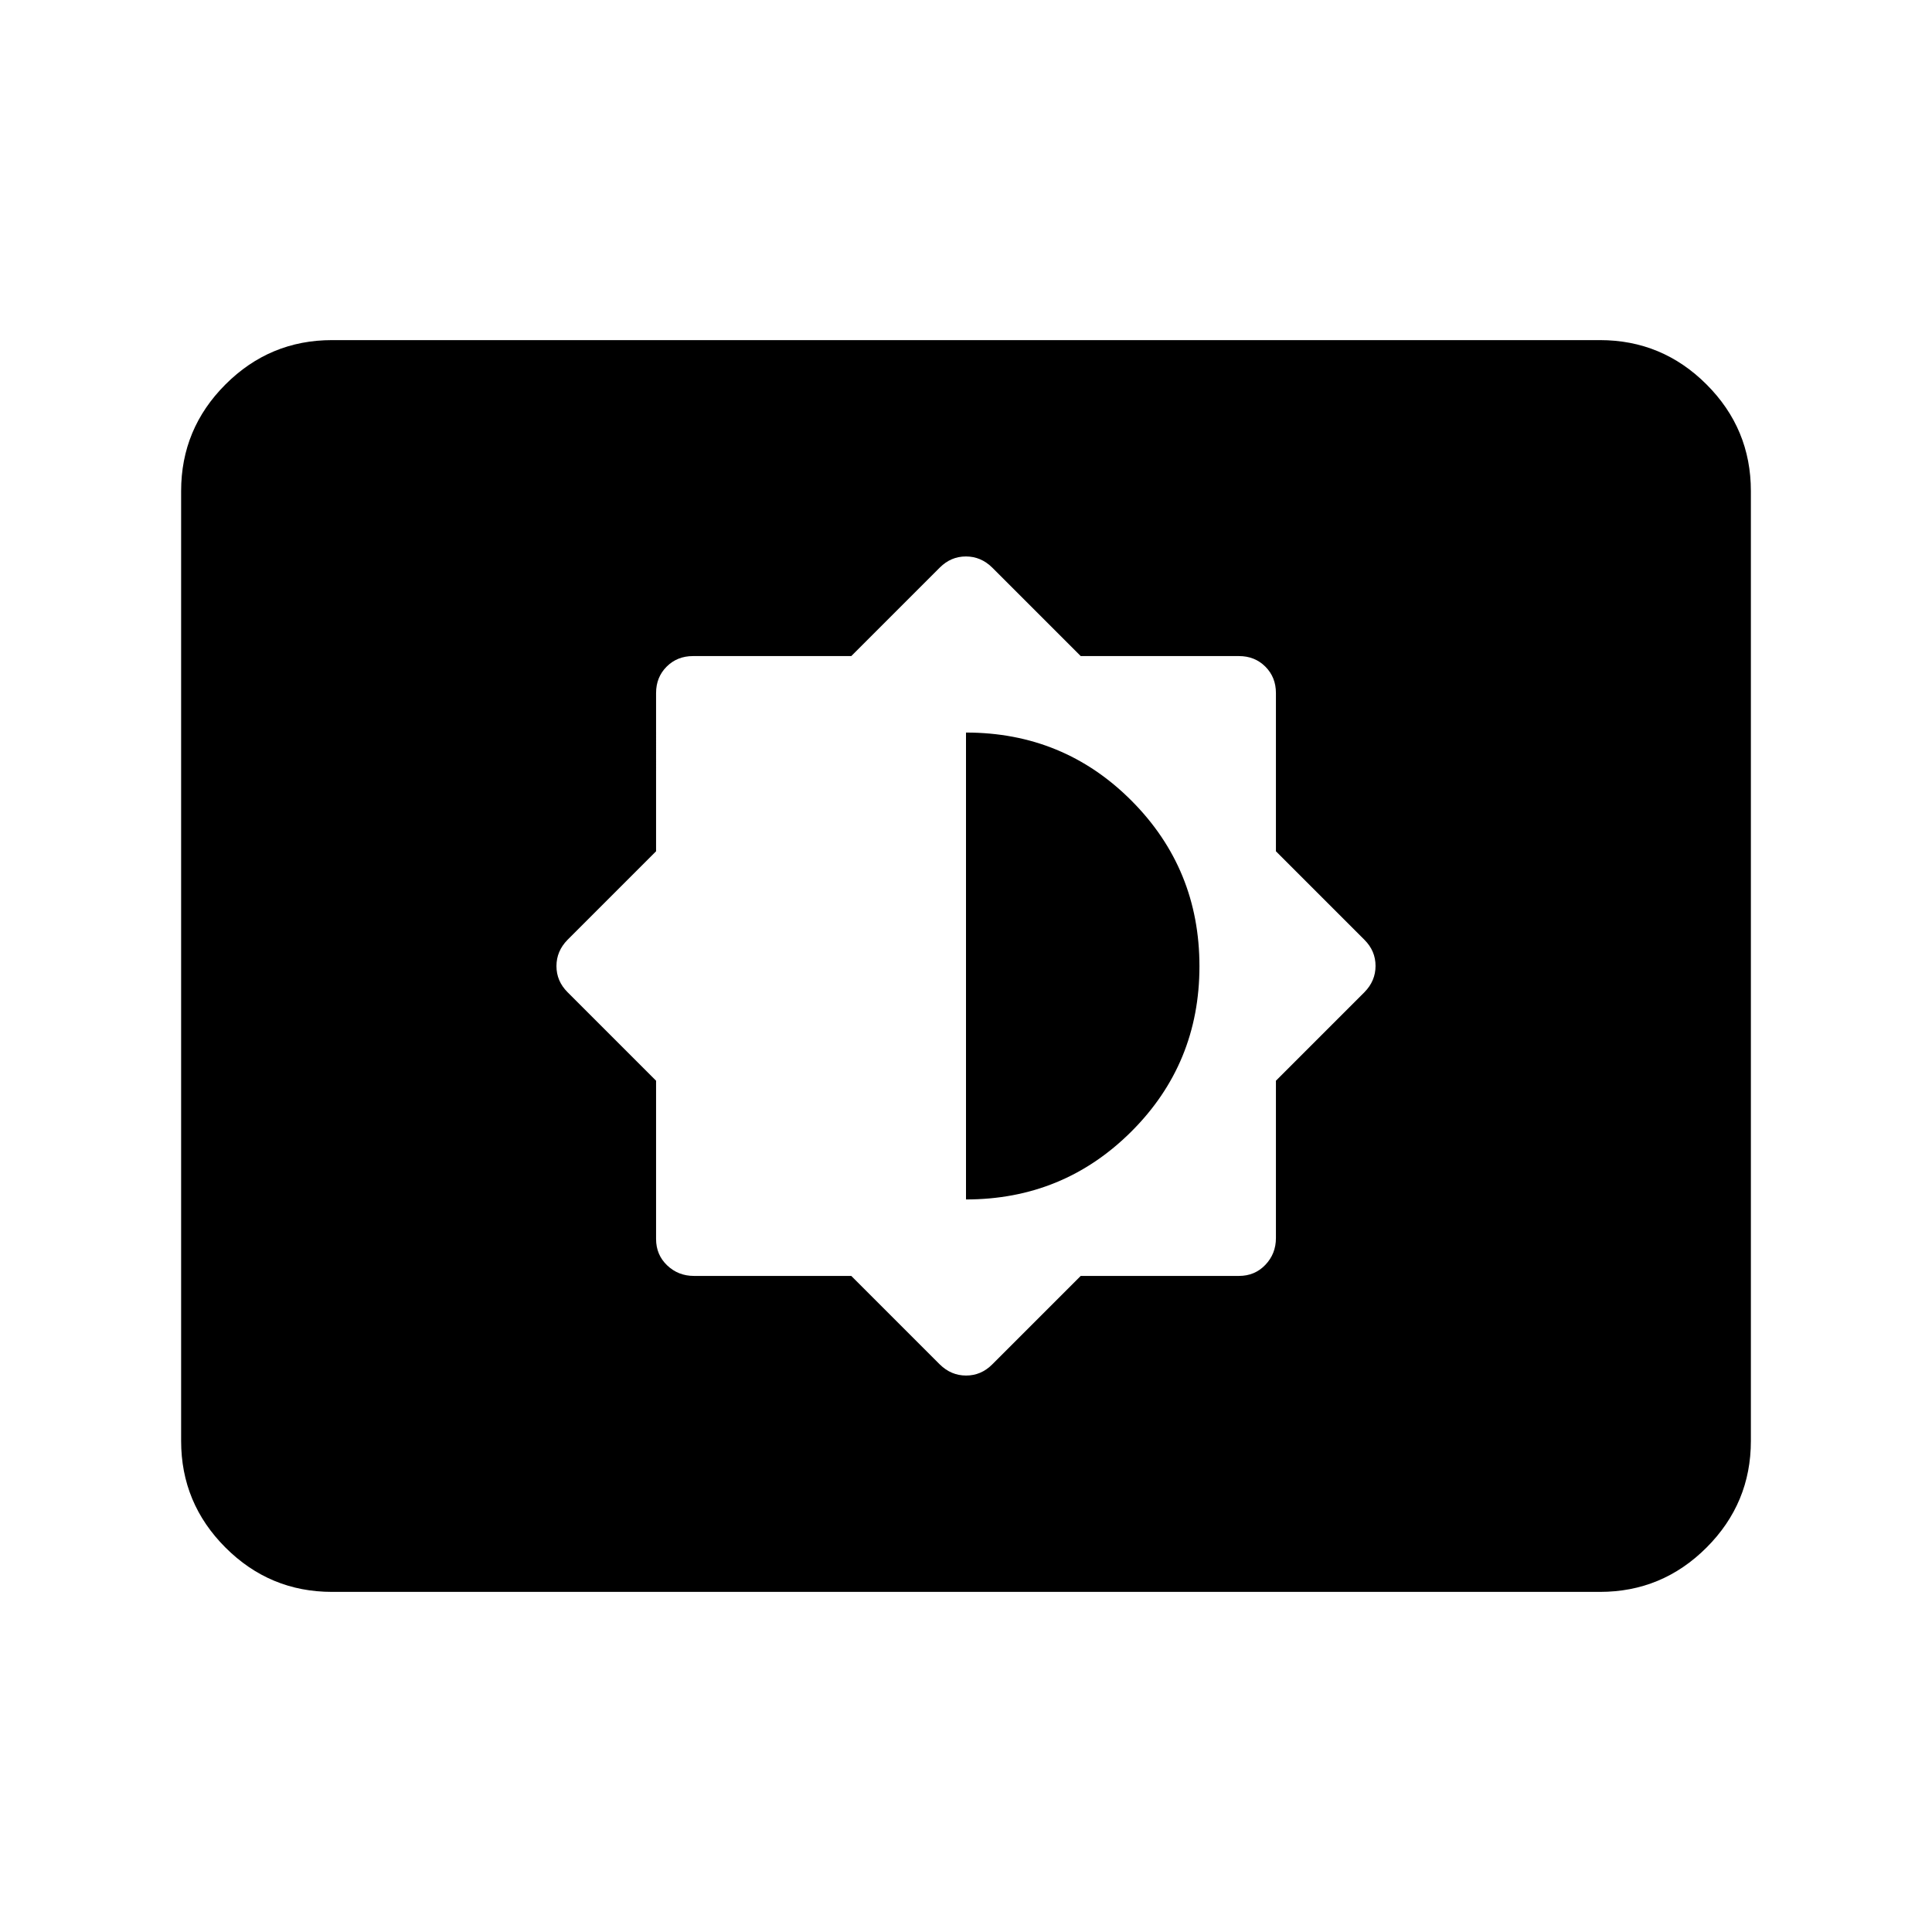 <svg xmlns="http://www.w3.org/2000/svg" height="24" viewBox="0 -960 960 960" width="24"><path d="m423-326 44 44q5.59 5.5 13.05 5.5 7.45 0 12.95-5.5l44-44h78.64q7.86 0 13.11-5.5Q634-337 634-344.82V-423l44-44q5.5-5.59 5.5-13.05 0-7.45-5.5-12.95l-44-44v-78.64q0-7.86-5.25-13.11-5.25-5.25-13.11-5.25H537l-44-44q-5.59-5.5-13.05-5.5-7.45 0-12.95 5.5l-44 44h-78.64q-7.86 0-13.11 5.25-5.25 5.25-5.25 13.11V-537l-44 44q-5.5 5.59-5.5 13.05 0 7.45 5.5 12.95l44 44v78.64q0 7.86 5.5 13.11Q337-326 344.82-326H423Zm57-38v-232q48.5 0 82.25 33.87T596-479.88q0 48.38-33.83 82.13Q528.33-364 480-364ZM165-169q-30.94 0-52.97-22.03Q90-213.06 90-244v-472q0-30.94 22.03-52.97Q134.06-791 165-791h630q30.94 0 52.97 22.03Q870-746.94 870-716v472q0 30.94-22.03 52.97Q825.94-169 795-169H165Z"/></svg>